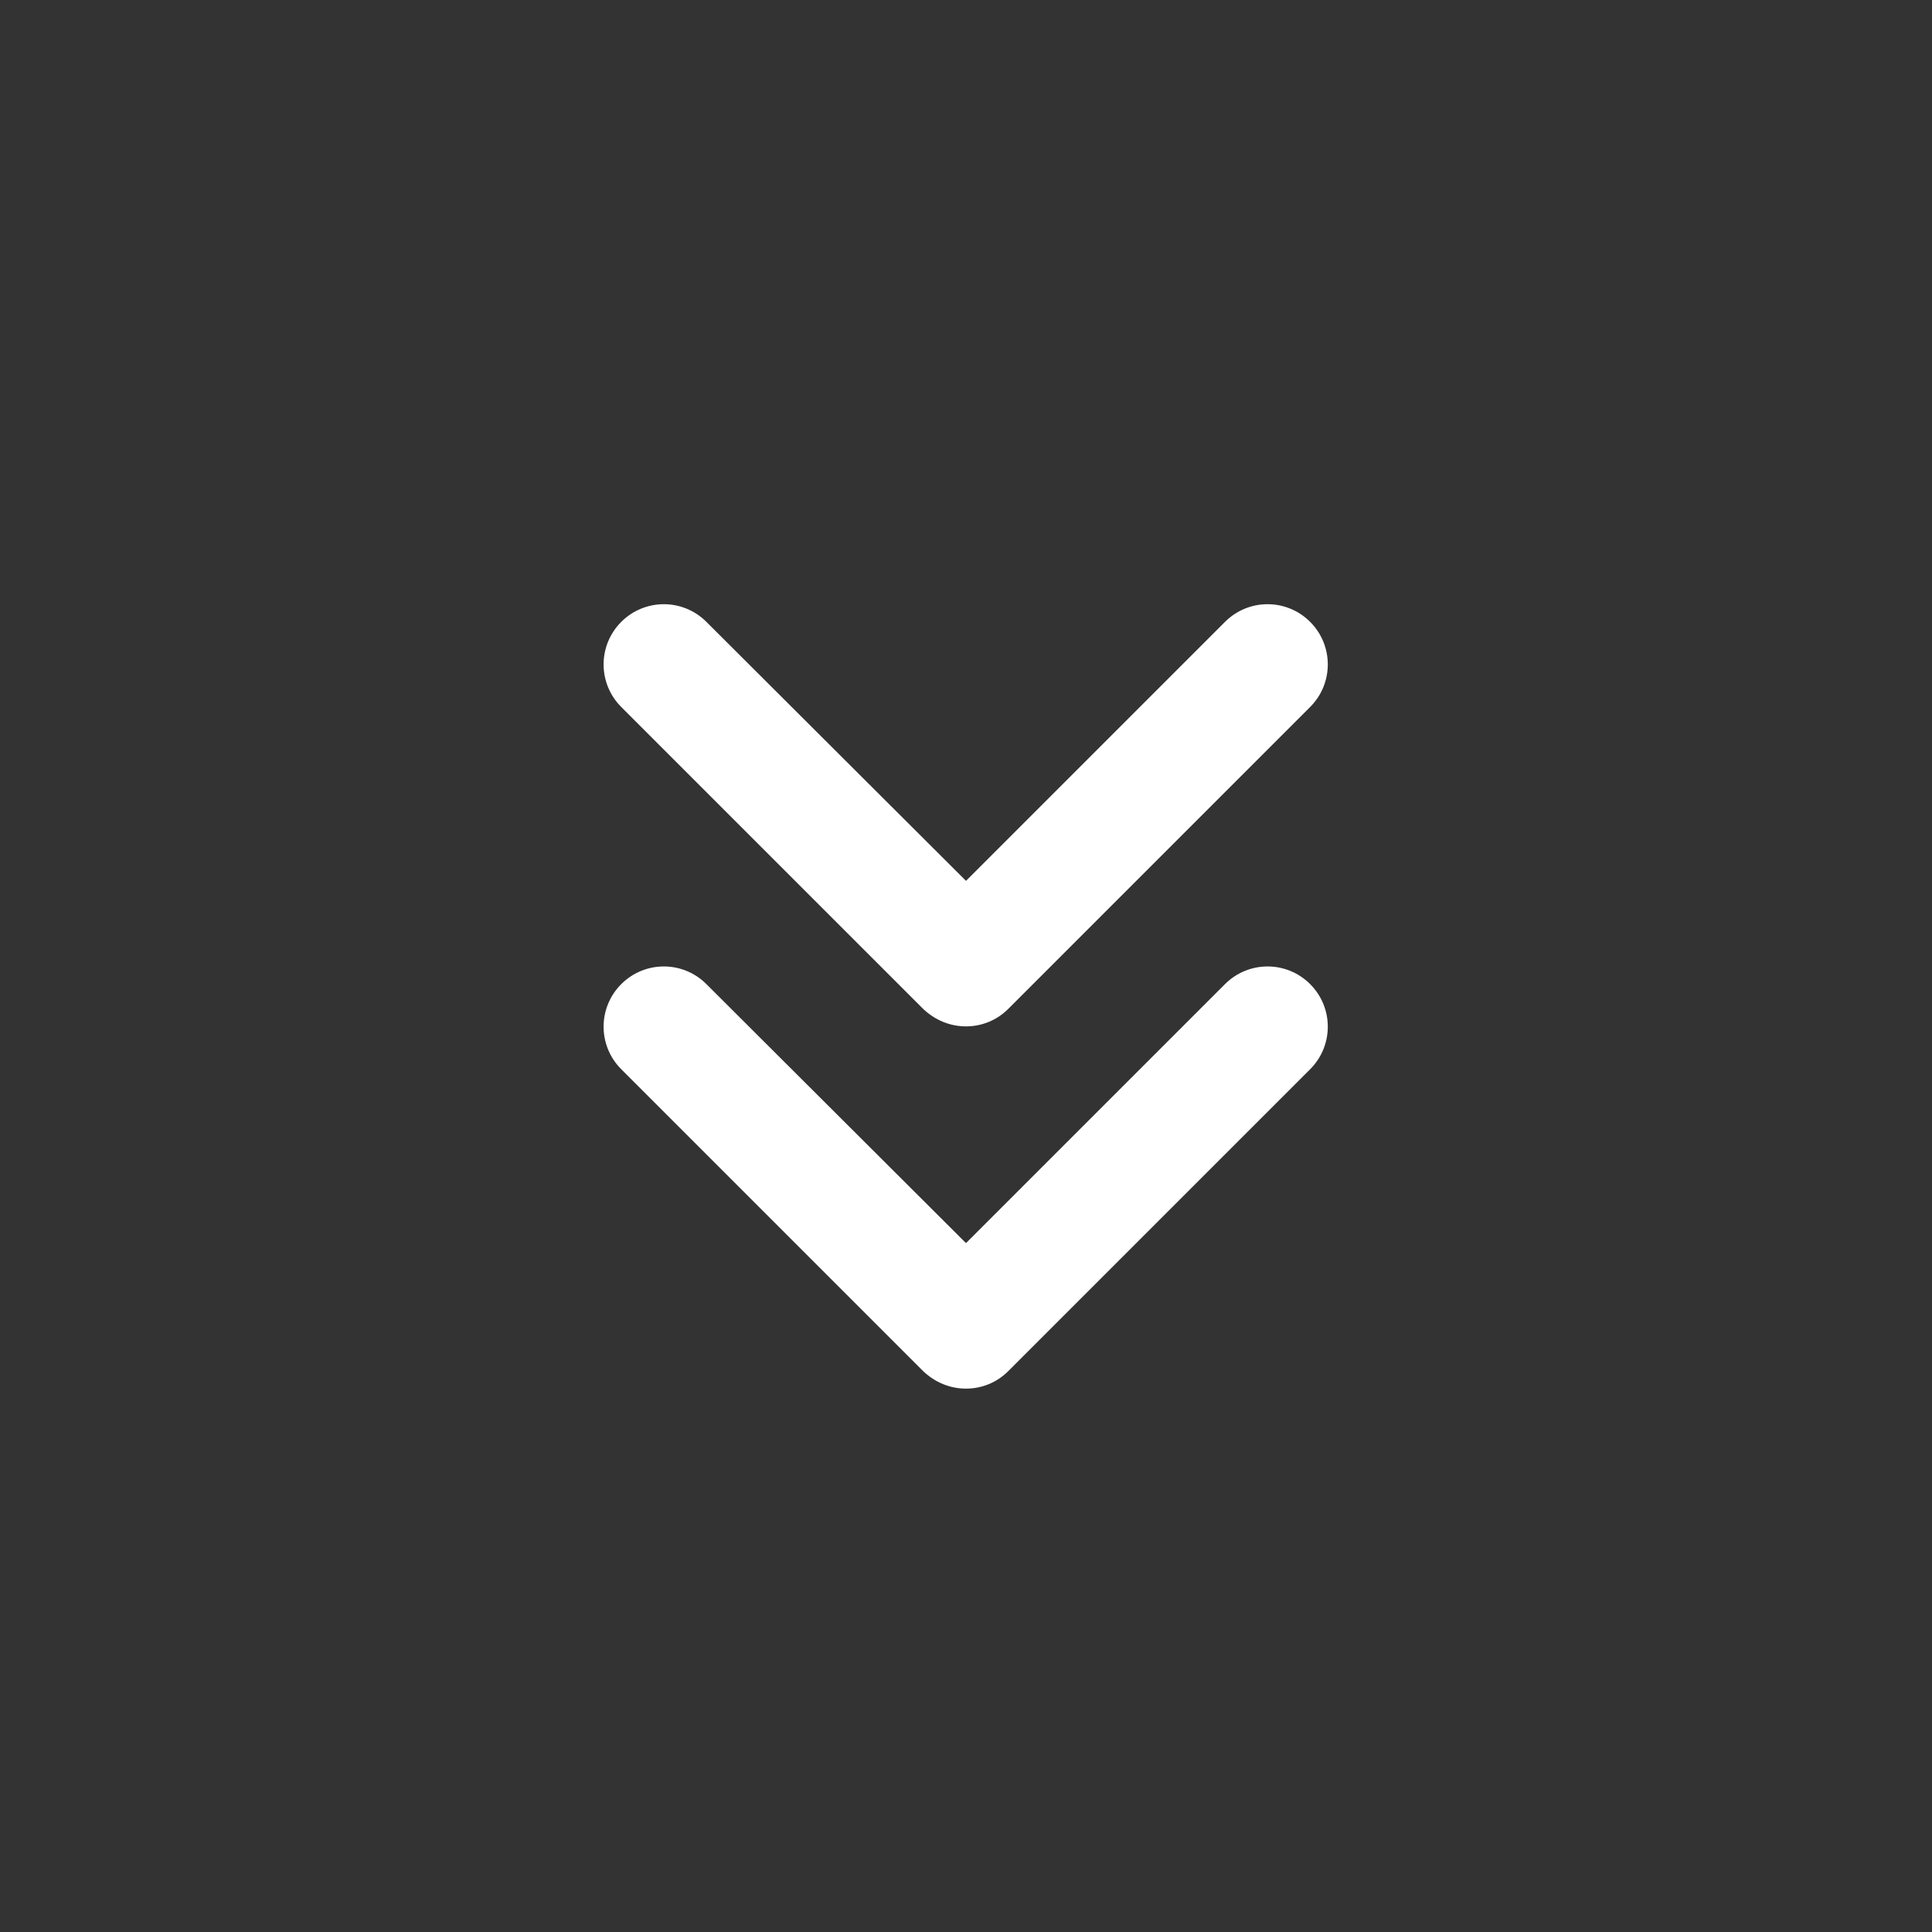 <?xml version="1.0" ?><svg style="enable-background:new 0 0 32 32;" version="1.1" viewBox="0 0 32 32" xml:space="preserve" xmlns="http://www.w3.org/2000/svg" xmlns:xlink="http://www.w3.org/1999/xlink"><rect x="0" y="0" width="32" height="32" fill="#333333" stroke="none"/><style type="text/css">
	.st0{display:none;}
	.st1{display:inline;}
	.st2{fill:#fff;}
	.st3{fill:#fff;}
</style><g class="st0" id="grid"/><g id="icon"><g><g><path class="st2" d="M16,23c-0.26,0-0.51-0.1-0.71-0.29l-5-5c-0.39-0.39-0.39-1.02,0-1.41s1.02-0.39,1.41,0L16,20.59l4.29-4.29     c0.39-0.39,1.02-0.39,1.41,0s0.39,1.02,0,1.41l-5,5C16.51,22.9,16.26,23,16,23z"/></g></g><g><g><path class="st2" d="M16,17c-0.26,0-0.51-0.1-0.71-0.29l-5-5c-0.39-0.39-0.39-1.02,0-1.41s1.02-0.39,1.41,0L16,14.59l4.29-4.29     c0.39-0.39,1.02-0.39,1.41,0s0.39,1.02,0,1.41l-5,5C16.51,16.9,16.26,17,16,17z"/></g></g></g></svg>